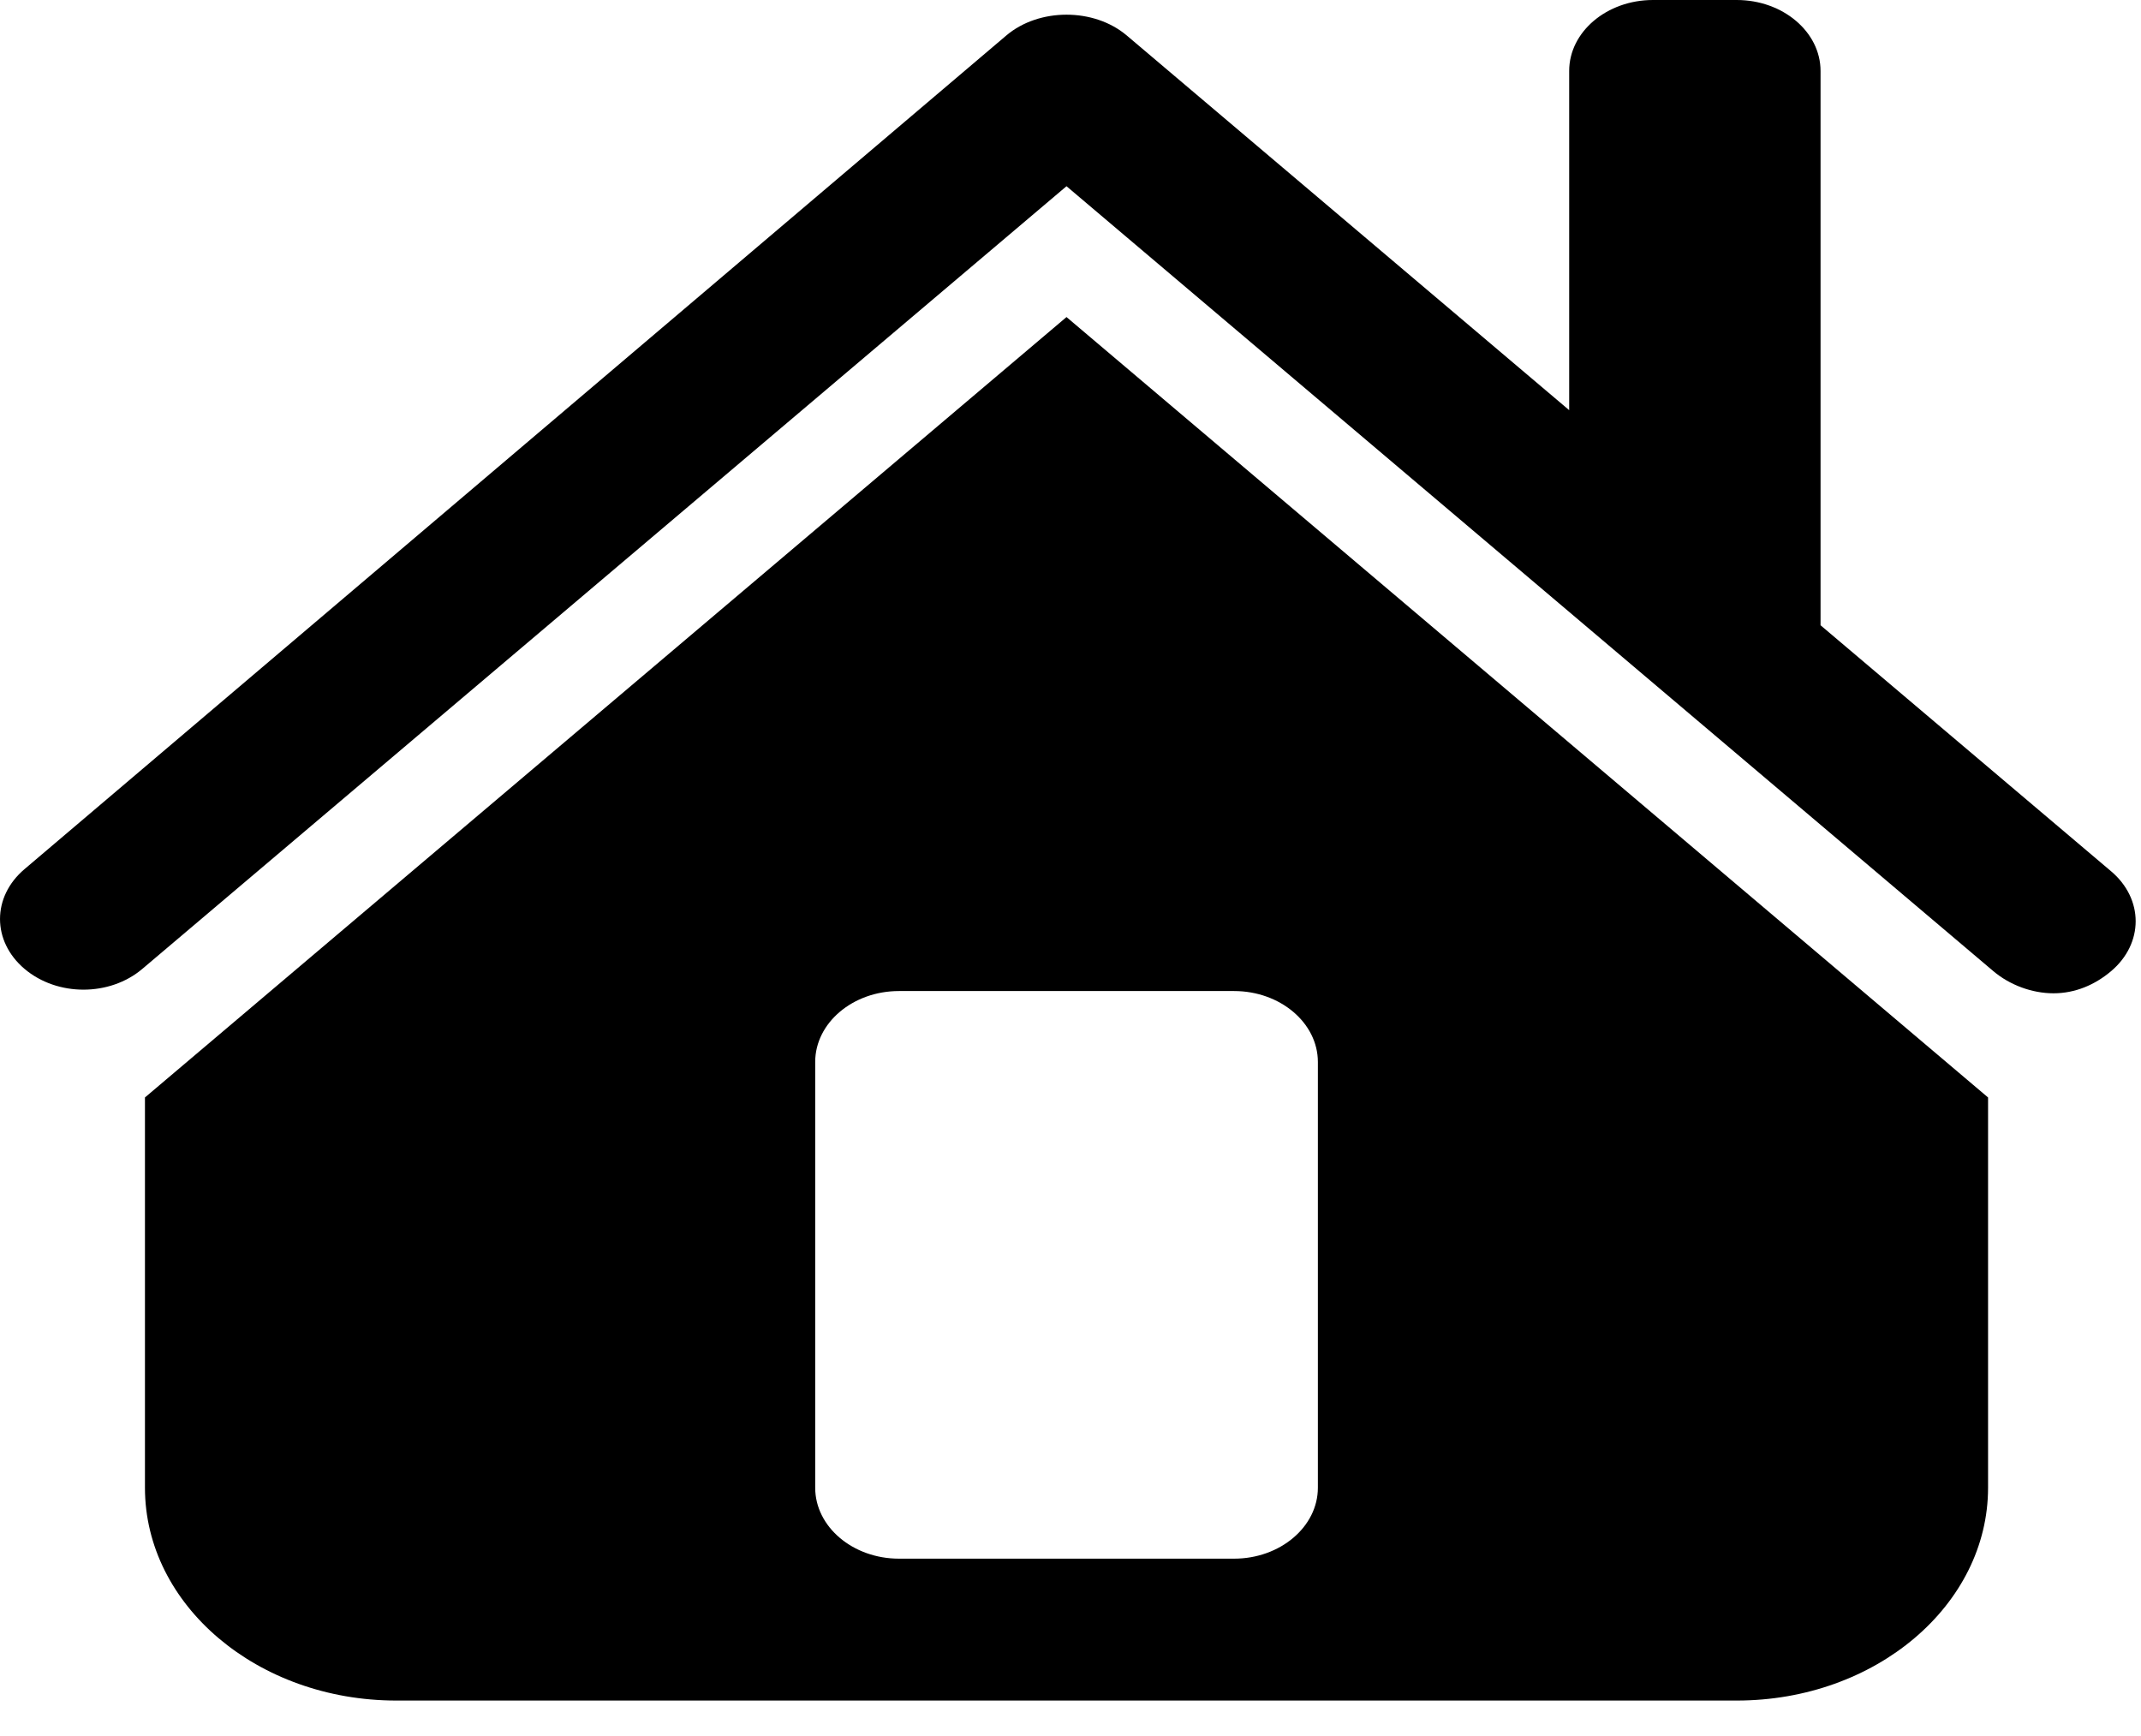 <?xml version="1.0" encoding="utf-8"?>
<svg width="37px" height="30px" viewbox="0 0 37 30" version="1.1" xmlns:xlink="http://www.w3.org/1999/xlink" xmlns="http://www.w3.org/2000/svg">
  <g id="Home-icon">
    <path d="M28.566 0C27.768 0 27.118 0.551 27.118 1.226L27.118 7.088L19.472 0.613C18.906 0.134 17.956 0.134 17.391 0.613L0.424 15.019C-0.141 15.498 -0.141 16.264 0.424 16.743C0.99 17.222 1.895 17.222 2.46 16.743L18.431 3.218L34.448 16.782C34.73 17.021 35.115 17.165 35.488 17.165C35.861 17.165 36.201 17.021 36.484 16.782C37.049 16.303 37.049 15.536 36.484 15.057L31.462 10.805L31.462 1.226C31.462 0.551 30.811 0 30.014 0L28.566 0ZM18.431 5.479L2.505 18.965L2.505 25.709C2.505 27.739 4.451 29.387 6.849 29.387L30.014 29.387C32.412 29.387 34.357 27.739 34.357 25.709L34.357 18.965L18.431 5.479ZM15.536 17.126L21.327 17.126C22.124 17.126 22.775 17.677 22.775 18.352L22.775 25.709C22.775 26.384 22.124 26.935 21.327 26.935L15.536 26.935C14.738 26.935 14.088 26.384 14.088 25.709L14.088 18.352C14.088 17.677 14.738 17.126 15.536 17.126L15.536 17.126Z" id="Shape" fill="#000000" fill-rule="evenodd" stroke="none" />
  </g>
</svg>